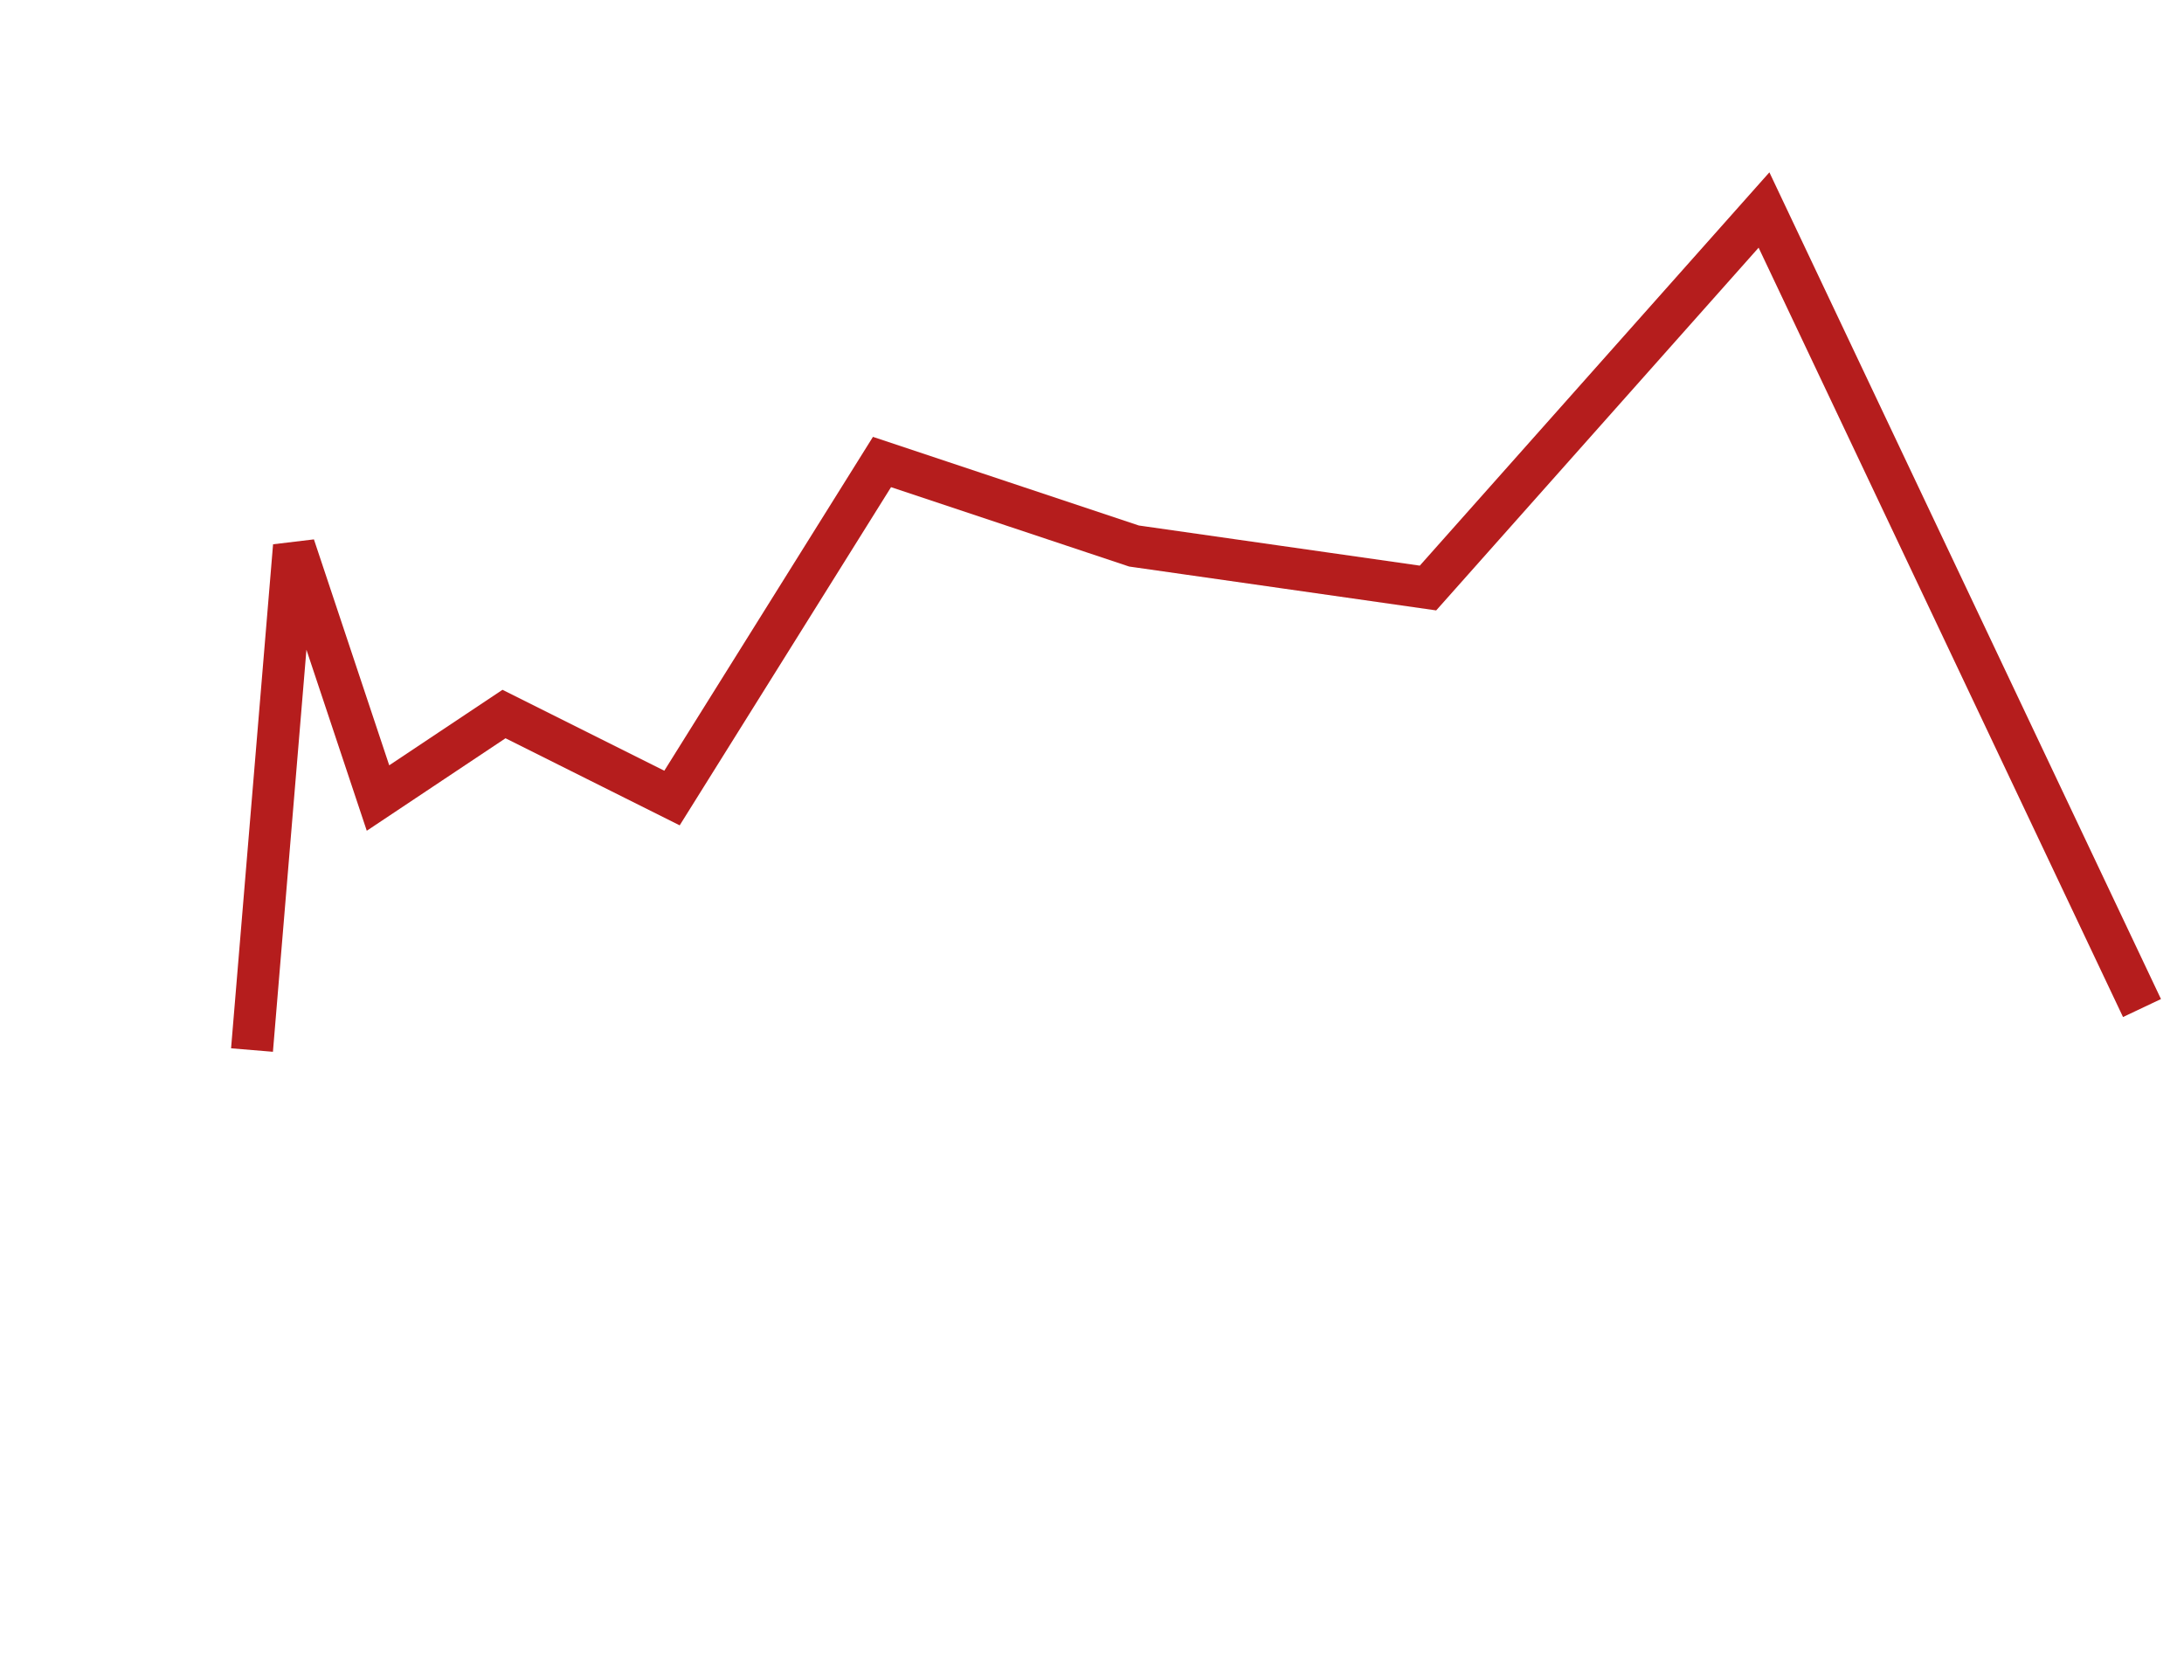 <svg viewBox="0 0 400 400" width="65" height="50" xmlns="http://www.w3.org/2000/svg"><g fill="none" stroke="#b51d1d"><path stroke-width="10" d="m0 250 l10 -120 l20 60 l30 -20 l40 20 l50 -80 l60 20 l70 10 l80 -90 l90 190"/></g></svg>